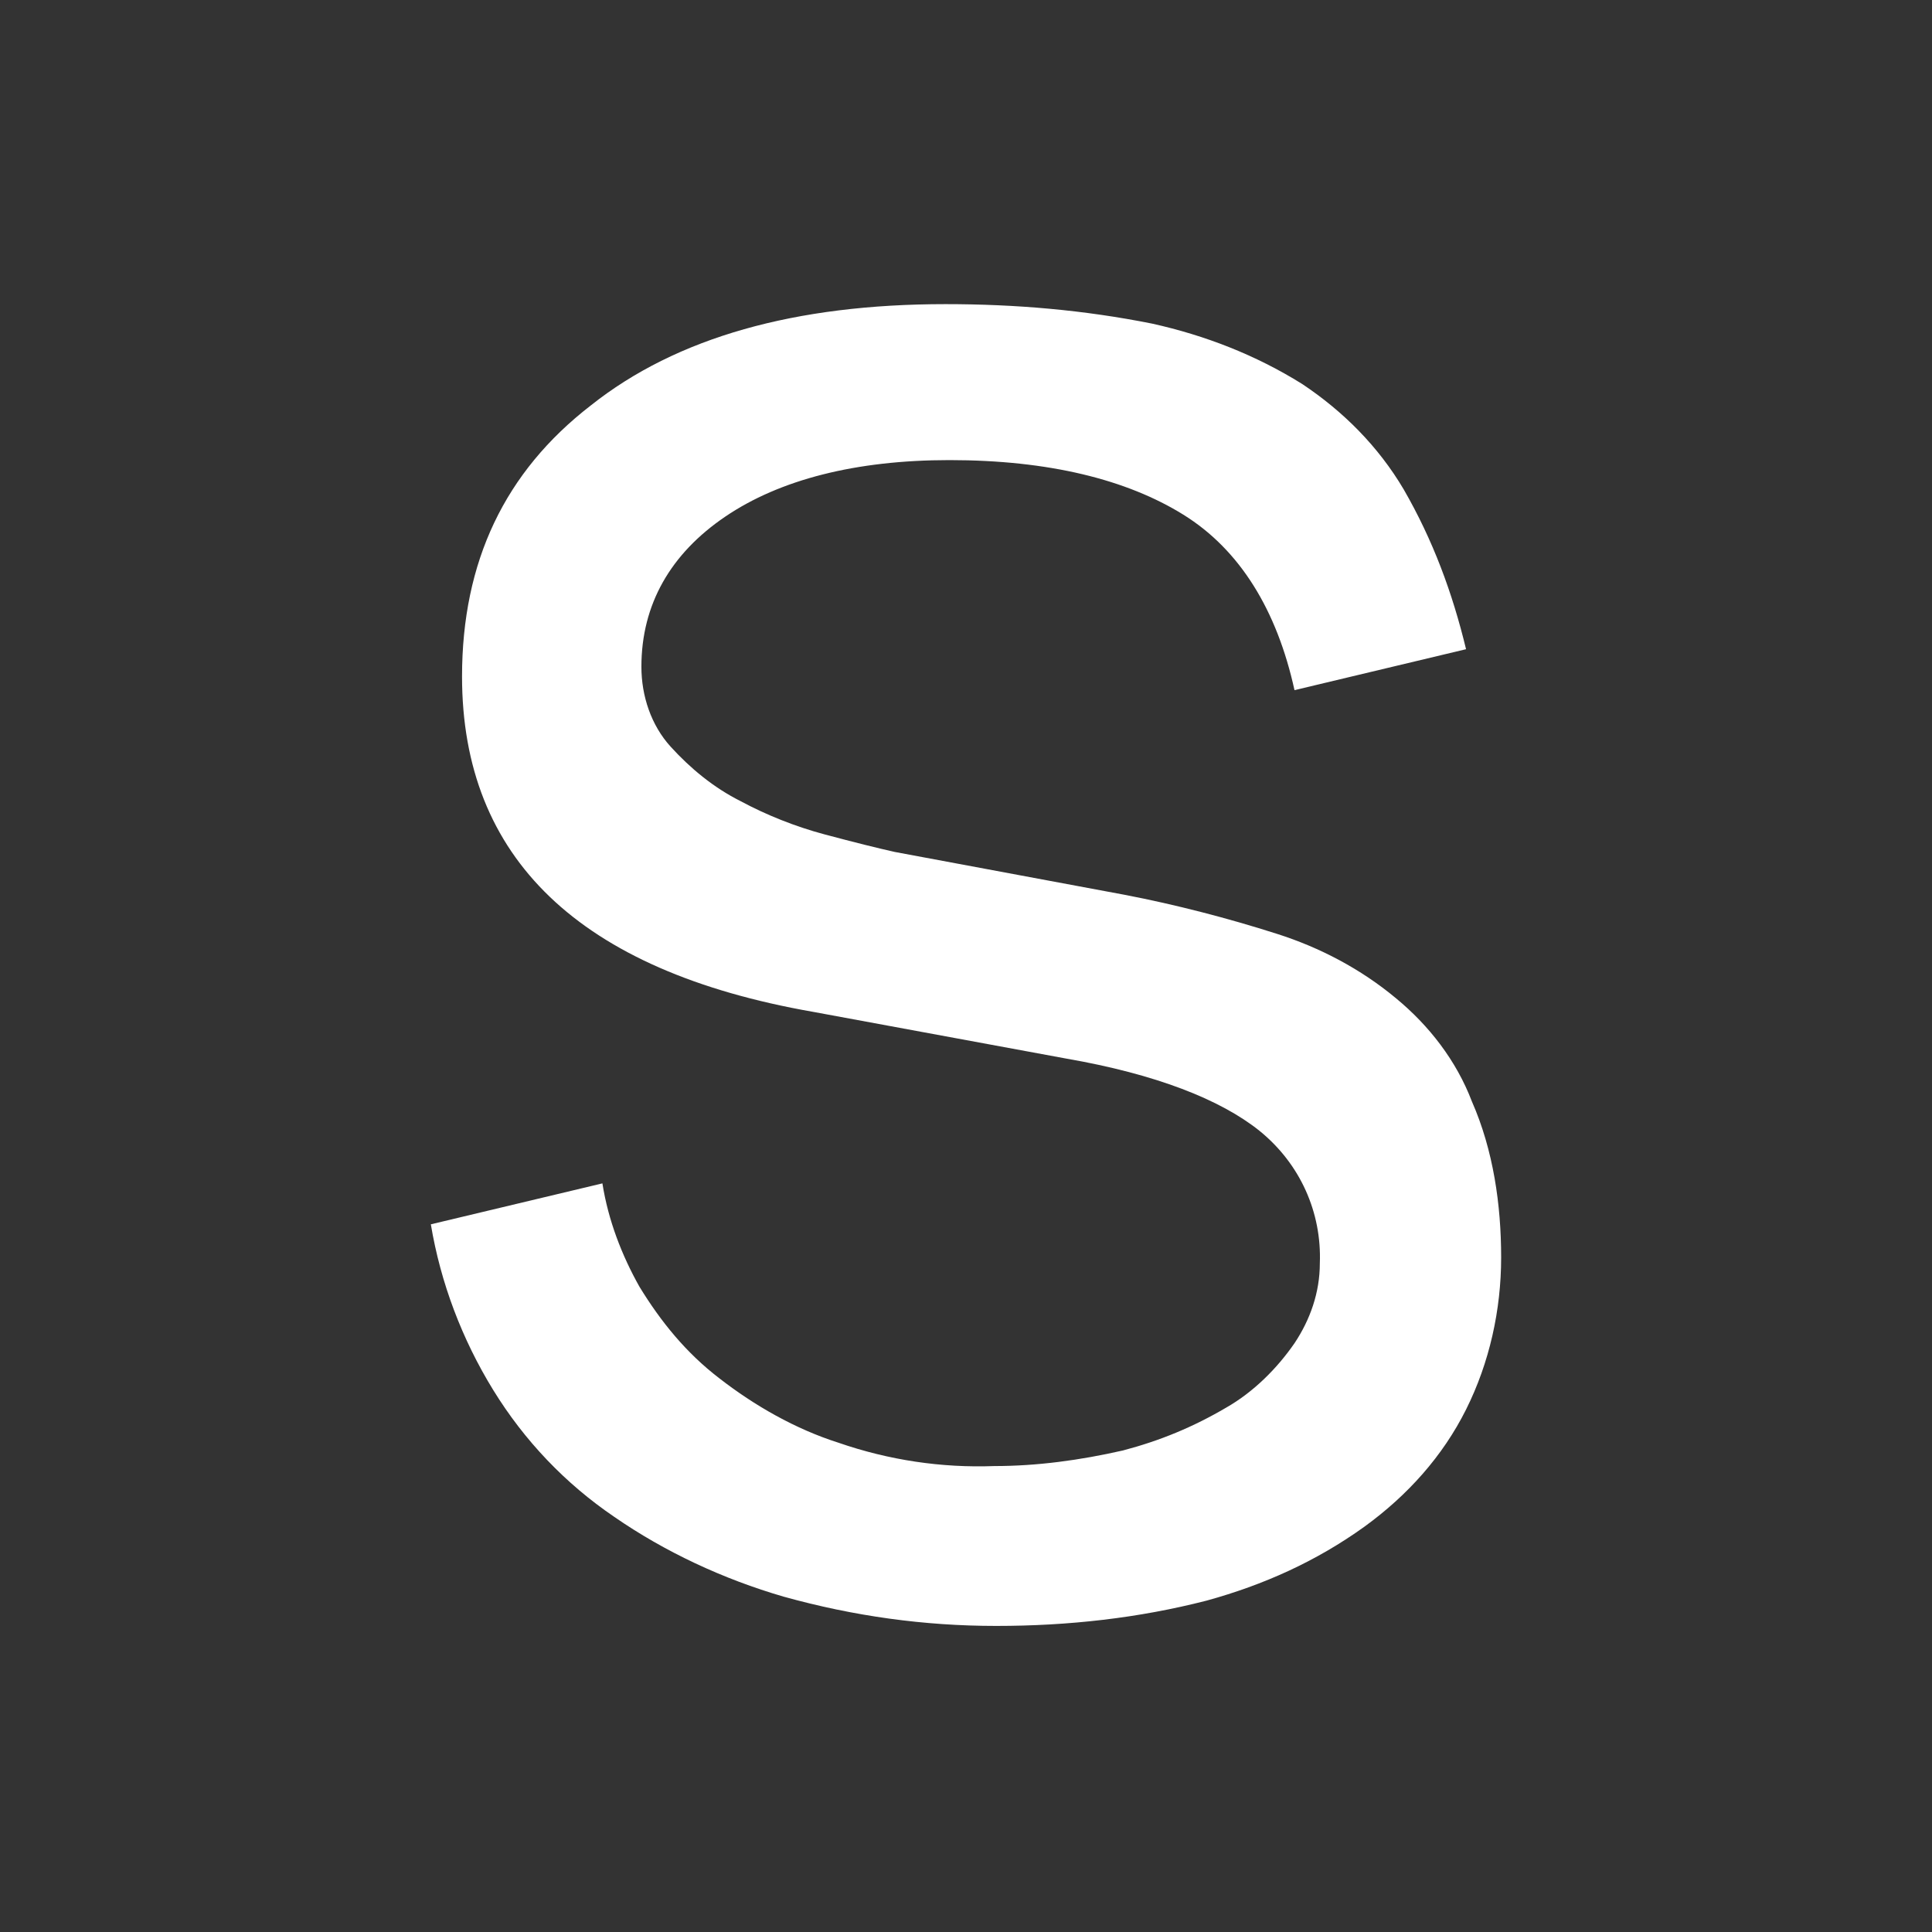 <?xml version="1.0" encoding="utf-8"?>
<!-- Generator: Adobe Illustrator 24.3.0, SVG Export Plug-In . SVG Version: 6.00 Build 0)  -->
<svg version="1.1" id="Livello_1" xmlns="http://www.w3.org/2000/svg" xmlns:xlink="http://www.w3.org/1999/xlink" x="0px" y="0px"
	 viewBox="0 0 99.1 99.1" style="enable-background:new 0 0 99.1 99.1;" xml:space="preserve">
<rect x="0" y="0" width="99.1" height="99.1" fill="#333333" stroke="none"/>
<style type="text/css">
	.st0{fill:#FFFFFF;}
</style>
<path class="st0" d="M77,64.5c0,2.7-0.6,5.4-1.8,7.8c-1.2,2.4-3,4.4-5.2,6c-2.5,1.8-5.2,3-8.1,3.8c-3.5,0.9-7.1,1.3-10.8,1.3
	s-7.3-0.5-10.9-1.5c-3.1-0.9-6.1-2.3-8.7-4.1c-2.5-1.7-4.6-3.9-6.2-6.5s-2.7-5.5-3.2-8.5l8.8-2.1c0.3,1.9,1,3.7,1.9,5.3
	c1.1,1.8,2.4,3.4,4.1,4.7c1.8,1.4,3.9,2.6,6.1,3.3c2.6,0.9,5.3,1.3,8,1.2c2.2,0,4.4-0.3,6.6-0.8c1.9-0.5,3.6-1.2,5.3-2.2
	c1.4-0.8,2.6-2,3.5-3.3c0.8-1.2,1.3-2.6,1.3-4.1c0.1-2.6-1-5.1-3.1-6.8c-2-1.6-5.3-2.9-9.9-3.7l-13-2.4c-12-2.1-18-7.9-18-17.2
	c0-5.9,2.2-10.5,6.6-13.9c4.4-3.5,10.5-5.2,18.2-5.2c3.6,0,7.1,0.3,10.6,1c2.7,0.6,5.3,1.6,7.7,3.1c2.1,1.4,3.9,3.2,5.2,5.4
	c1.5,2.6,2.5,5.3,3.2,8.2l-8.8,2.1c-0.9-4.1-2.8-7.2-5.7-9c-2.9-1.8-6.9-2.8-12-2.8c-4.8,0-8.7,1-11.5,2.9c-2.8,1.9-4.3,4.5-4.3,7.7
	c0,1.5,0.5,3,1.5,4.1c1,1.1,2.2,2.1,3.6,2.8c1.3,0.7,2.8,1.3,4.3,1.7s2.7,0.7,3.6,0.9l11.8,2.2c2.6,0.5,5.3,1.2,7.8,2
	c2.2,0.7,4.3,1.8,6.1,3.3c1.7,1.4,3.1,3.2,3.9,5.3C76.6,59,77,61.8,77,64.5z"/>
</svg>
